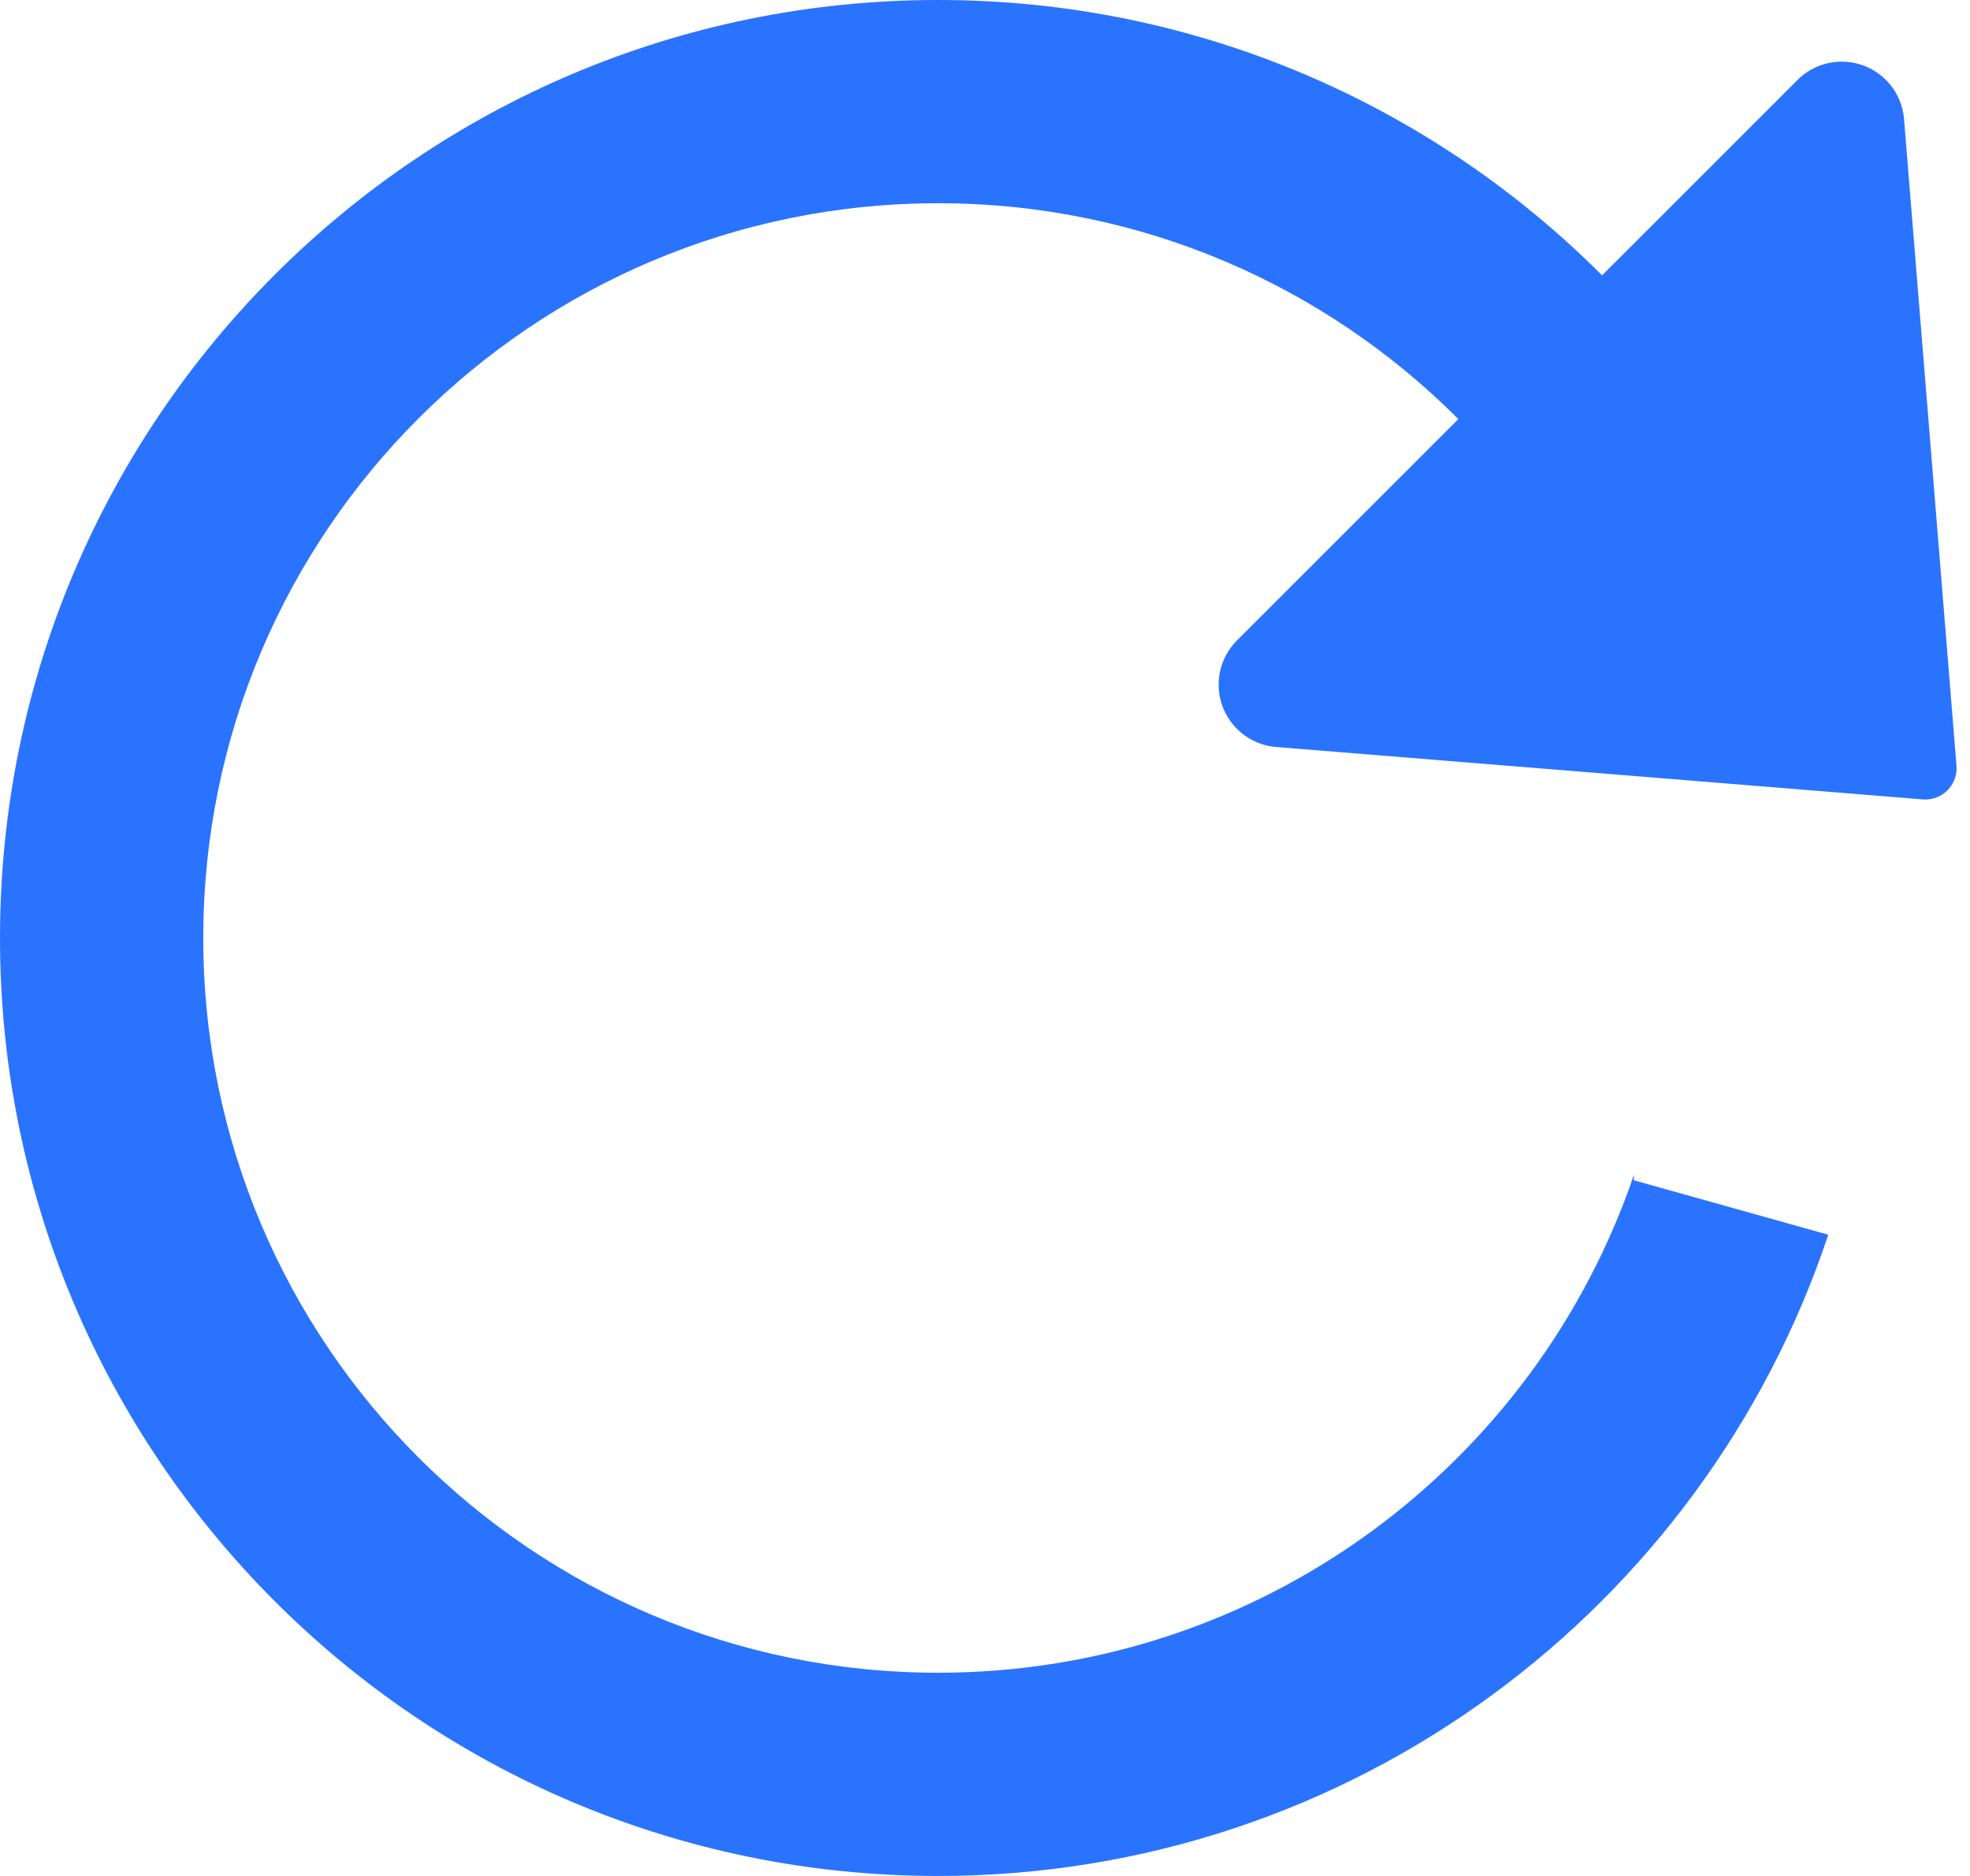 <?xml version="1.0" encoding="UTF-8"?>
<svg width="126px" height="120px" viewBox="0 0 126 120" version="1.1" xmlns="http://www.w3.org/2000/svg" xmlns:xlink="http://www.w3.org/1999/xlink">
    <!-- Generator: Sketch 50.2 (55047) - http://www.bohemiancoding.com/sketch -->
    <title>icon-refresh</title>
    <desc>Created with Sketch.</desc>
    <defs></defs>
    <g id="Icons" stroke="none" stroke-width="1" fill="none" fill-rule="evenodd">
        <g id="bell" transform="translate(-170, -387)" fill="#2973FF">
            <path d="M272.468,404.615 L278.042,399.042 L284.967,392.116 C286.529,390.554 289.062,390.554 290.624,392.116 C291.295,392.787 291.706,393.675 291.782,394.621 L293.205,412.163 L295.136,435.981 C295.225,437.082 294.405,438.046 293.304,438.136 C293.196,438.144 293.088,438.144 292.981,438.136 L251.621,434.782 C249.42,434.604 247.779,432.674 247.958,430.472 C248.035,429.526 248.445,428.638 249.116,427.967 L254.042,423.042 L263.276,413.808 C254.767,405.278 243,400 230,400 C204.043,400 183,421.043 183,447 C183,472.957 204.043,494 230,494 C250.658,494 268.202,480.673 274.506,462.147 L274.5,462.5 L286.935,465.982 C278.993,489.816 256.503,507 230,507 C196.863,507 170,480.137 170,447 C170,413.863 196.863,387 230,387 C246.59,387 261.607,393.733 272.468,404.615 Z" id="icon-refresh"></path>
        </g>
    </g>
</svg>